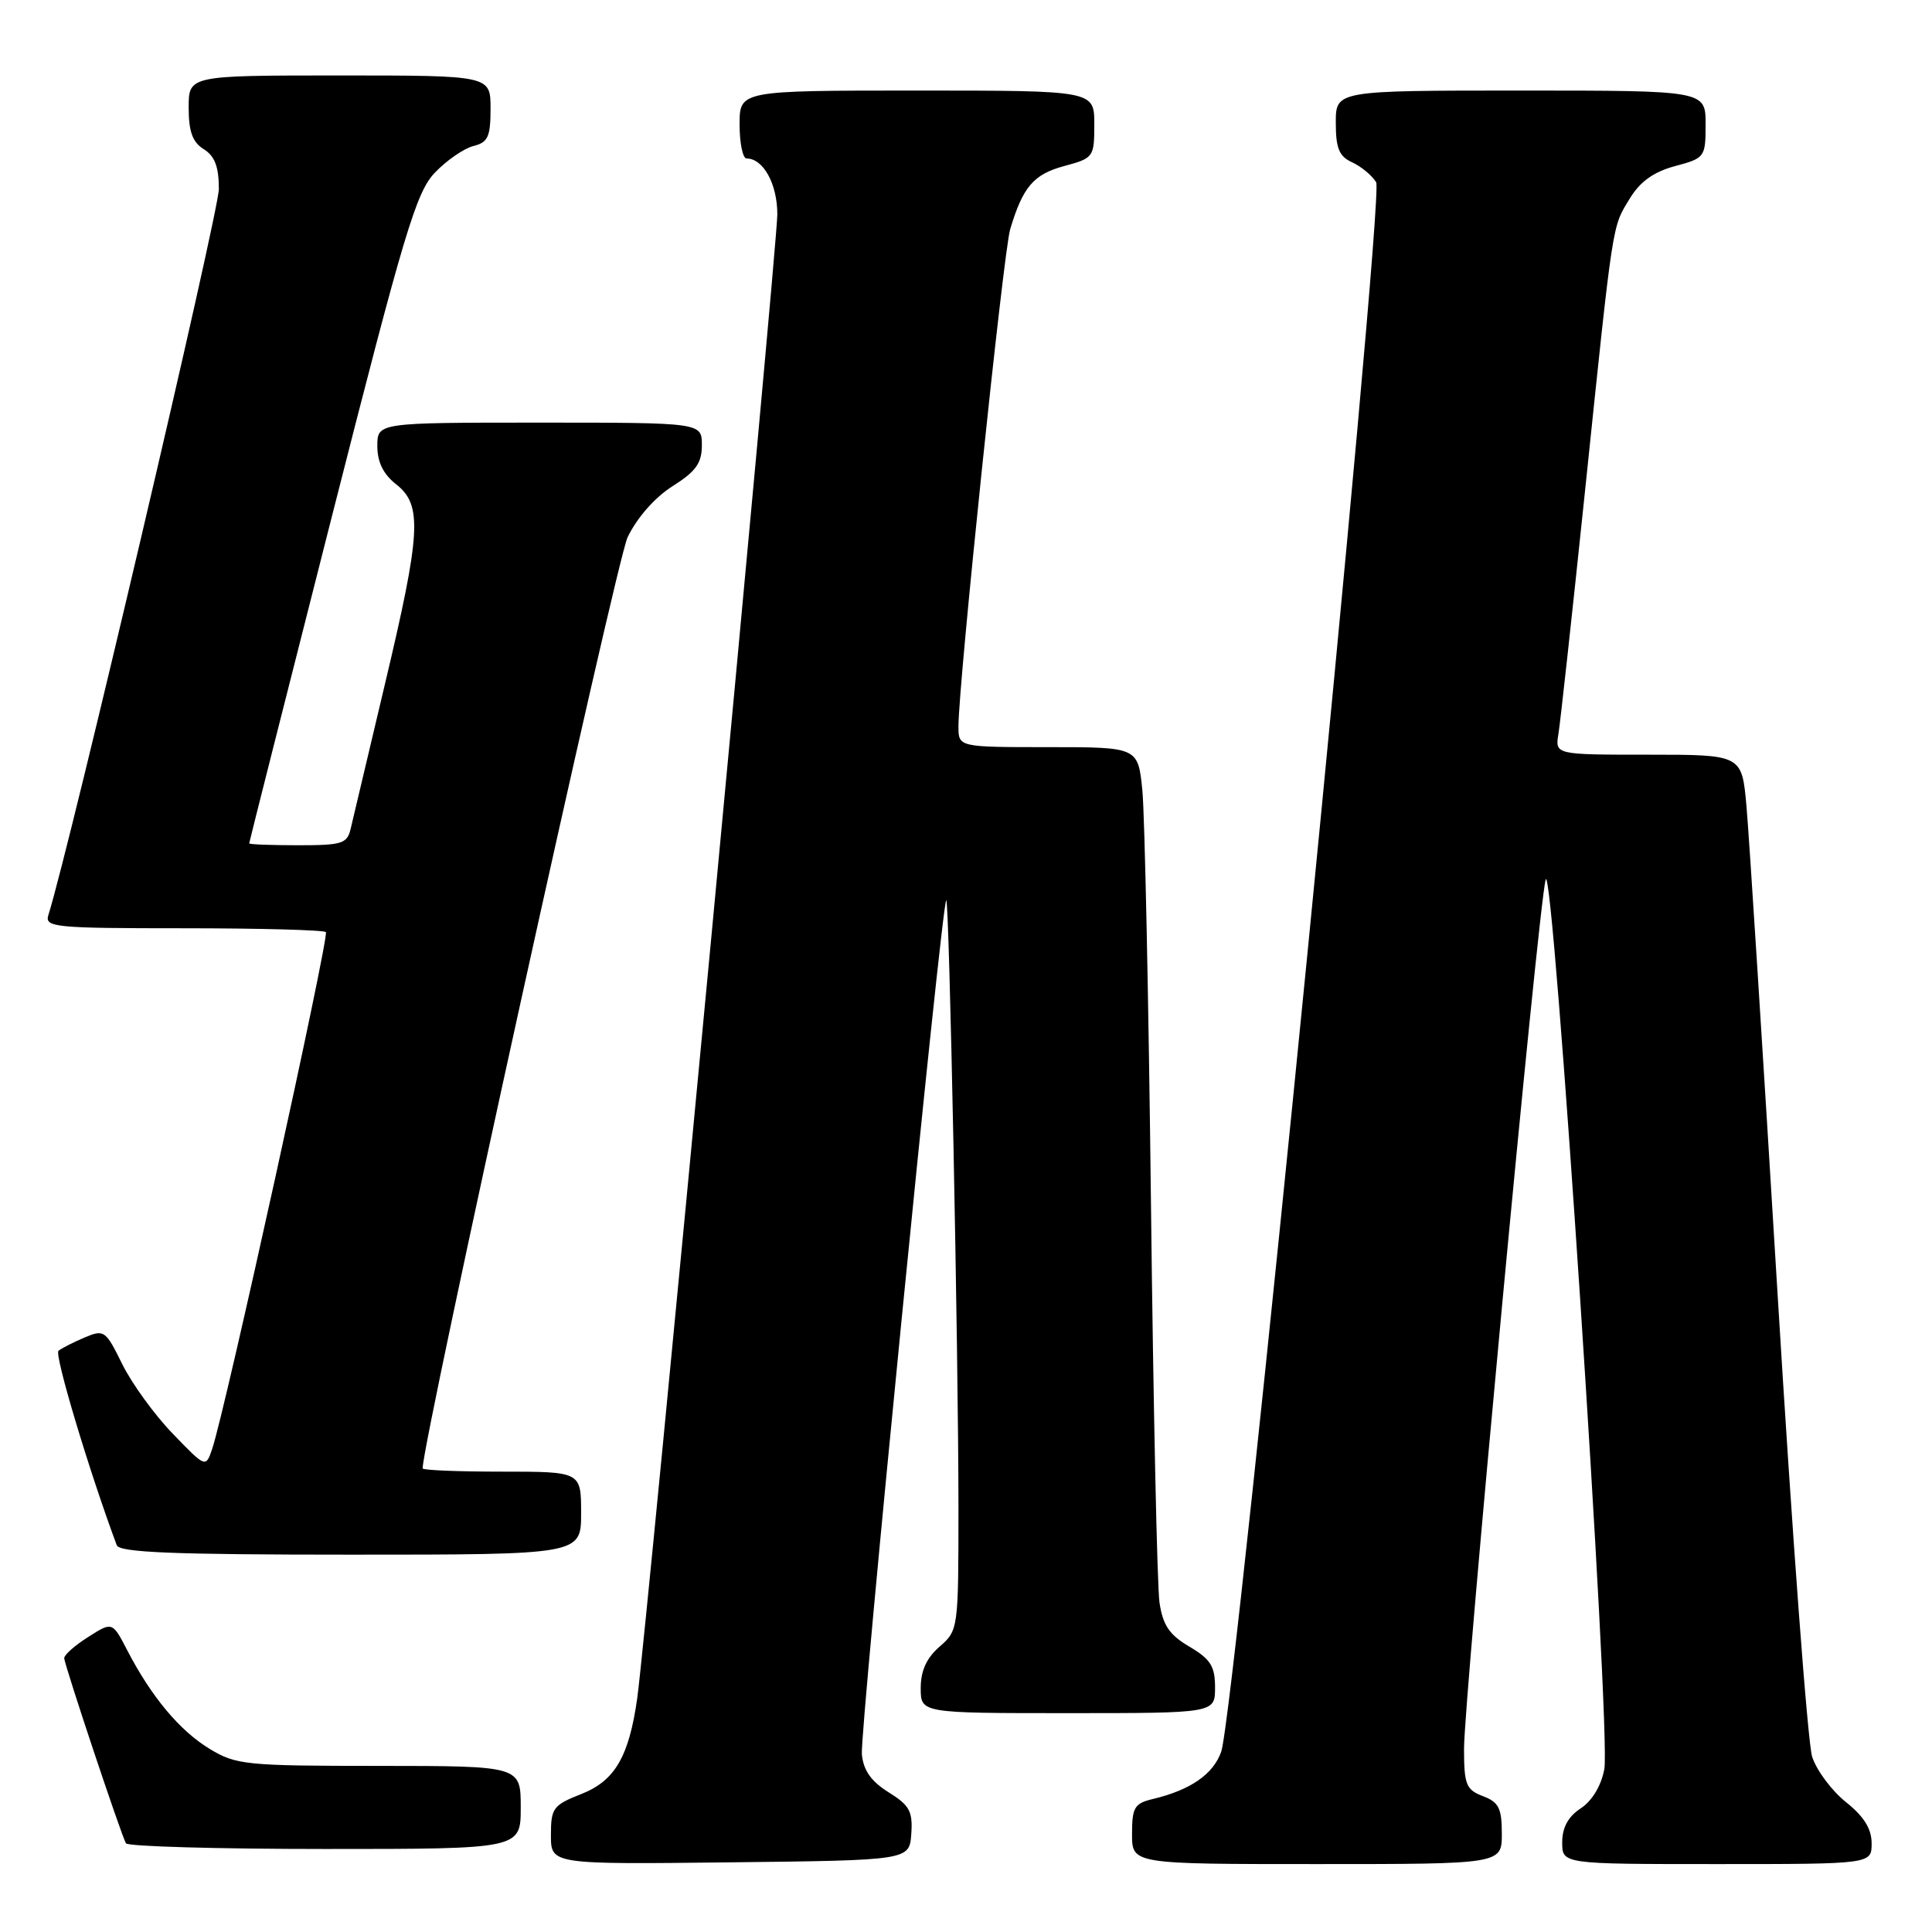<?xml version="1.0" encoding="UTF-8" standalone="no"?>
<!DOCTYPE svg PUBLIC "-//W3C//DTD SVG 1.1//EN" "http://www.w3.org/Graphics/SVG/1.1/DTD/svg11.dtd" >
<svg xmlns="http://www.w3.org/2000/svg" xmlns:xlink="http://www.w3.org/1999/xlink" version="1.1" viewBox="0 0 256 256">
 <g >
 <path fill="currentColor"
d=" M 120.75 243.00 C 120.96 240.01 120.52 239.21 117.75 237.49 C 115.44 236.05 114.41 234.60 114.20 232.46 C 113.92 229.60 124.75 119.91 125.38 119.29 C 125.78 118.89 127.00 179.38 127.00 199.76 C 127.00 215.85 126.98 216.03 124.50 218.19 C 122.77 219.69 122.00 221.39 122.00 223.68 C 122.00 227.00 122.00 227.00 141.50 227.00 C 161.00 227.00 161.00 227.00 161.00 223.60 C 161.00 220.79 160.41 219.85 157.60 218.19 C 154.94 216.62 154.09 215.36 153.64 212.35 C 153.33 210.23 152.82 186.45 152.51 159.50 C 152.20 132.55 151.68 107.91 151.37 104.75 C 150.80 99.00 150.80 99.00 138.90 99.00 C 127.00 99.00 127.00 99.00 127.00 96.25 C 127.00 90.64 132.96 33.39 133.85 30.39 C 135.53 24.76 136.96 23.09 141.02 22.00 C 144.91 20.95 145.00 20.82 145.00 16.46 C 145.00 12.00 145.00 12.00 121.50 12.00 C 98.00 12.00 98.00 12.00 98.00 16.50 C 98.00 18.98 98.42 21.00 98.93 21.00 C 101.14 21.00 103.00 24.37 103.00 28.40 C 103.00 32.59 85.66 216.28 84.44 225.00 C 83.35 232.75 81.48 235.97 77.02 237.72 C 73.29 239.19 73.00 239.58 73.00 243.17 C 73.00 247.04 73.00 247.04 96.75 246.77 C 120.50 246.50 120.50 246.50 120.75 243.00 Z  M 199.00 242.98 C 199.00 239.60 198.60 238.80 196.50 238.00 C 194.27 237.15 194.00 236.48 193.99 231.77 C 193.98 225.19 203.79 120.57 204.80 116.58 C 205.76 112.74 213.48 229.62 212.58 234.42 C 212.17 236.63 210.96 238.63 209.45 239.62 C 207.79 240.71 207.00 242.16 207.00 244.12 C 207.00 247.00 207.00 247.00 227.50 247.00 C 248.00 247.00 248.00 247.00 248.00 244.25 C 248.00 242.32 246.98 240.69 244.59 238.78 C 242.71 237.28 240.70 234.58 240.12 232.78 C 239.53 230.97 237.48 203.40 235.54 171.50 C 233.60 139.60 231.75 110.46 231.41 106.75 C 230.80 100.00 230.80 100.00 218.42 100.00 C 206.05 100.00 206.05 100.00 206.50 97.25 C 206.75 95.74 208.34 81.22 210.03 65.00 C 213.80 28.76 213.59 30.19 215.96 26.30 C 217.32 24.06 219.12 22.77 221.95 22.01 C 225.91 20.95 226.00 20.83 226.00 16.46 C 226.00 12.00 226.00 12.00 201.50 12.00 C 177.00 12.00 177.00 12.00 177.00 16.26 C 177.00 19.67 177.44 20.72 179.17 21.51 C 180.36 22.06 181.79 23.24 182.35 24.15 C 183.48 26.00 163.65 226.83 161.82 232.10 C 160.77 235.09 157.77 237.18 152.75 238.38 C 150.32 238.96 150.00 239.50 150.00 243.02 C 150.00 247.00 150.00 247.00 174.50 247.00 C 199.00 247.00 199.00 247.00 199.00 242.98 Z  M 69.00 239.50 C 69.00 234.00 69.00 234.00 50.25 233.99 C 32.59 233.99 31.28 233.86 27.79 231.74 C 23.82 229.34 20.06 224.84 16.87 218.69 C 14.89 214.87 14.89 214.87 11.70 216.90 C 9.94 218.01 8.51 219.27 8.51 219.71 C 8.53 220.59 16.02 243.06 16.69 244.25 C 16.93 244.66 28.79 245.00 43.06 245.00 C 69.00 245.00 69.00 245.00 69.00 239.50 Z  M 77.00 200.50 C 77.00 195.00 77.00 195.00 66.50 195.00 C 60.72 195.00 56.00 194.81 56.00 194.57 C 56.00 190.86 81.66 74.31 83.16 71.19 C 84.42 68.58 86.77 65.91 89.12 64.42 C 92.21 62.47 93.00 61.37 93.00 58.99 C 93.00 56.00 93.00 56.00 71.50 56.00 C 50.00 56.00 50.00 56.00 50.00 59.11 C 50.00 61.23 50.79 62.84 52.50 64.18 C 55.99 66.92 55.78 70.56 51.00 90.67 C 48.80 99.93 46.77 108.51 46.48 109.75 C 46.01 111.80 45.38 112.00 39.48 112.00 C 35.92 112.00 33.01 111.89 33.02 111.75 C 33.02 111.61 37.93 92.22 43.92 68.65 C 53.57 30.70 55.14 25.47 57.63 22.87 C 59.18 21.25 61.47 19.67 62.72 19.35 C 64.66 18.87 65.00 18.13 65.00 14.39 C 65.00 10.00 65.00 10.00 45.00 10.00 C 25.00 10.00 25.00 10.00 25.00 14.26 C 25.00 17.44 25.51 18.84 27.00 19.77 C 28.46 20.68 29.00 22.10 29.00 25.04 C 29.00 28.11 9.29 112.08 6.41 121.25 C 5.90 122.87 7.20 123.00 24.27 123.00 C 34.39 123.00 42.90 123.23 43.18 123.51 C 43.67 124.01 29.82 187.02 28.11 192.00 C 27.26 194.50 27.26 194.50 22.88 189.96 C 20.47 187.47 17.47 183.33 16.20 180.76 C 13.99 176.27 13.80 176.13 11.20 177.23 C 9.72 177.86 8.16 178.65 7.75 178.99 C 7.17 179.46 11.81 194.93 15.47 204.75 C 15.83 205.71 22.96 206.00 46.47 206.00 C 77.00 206.00 77.00 206.00 77.00 200.50 Z "/>
</g>
</svg>
